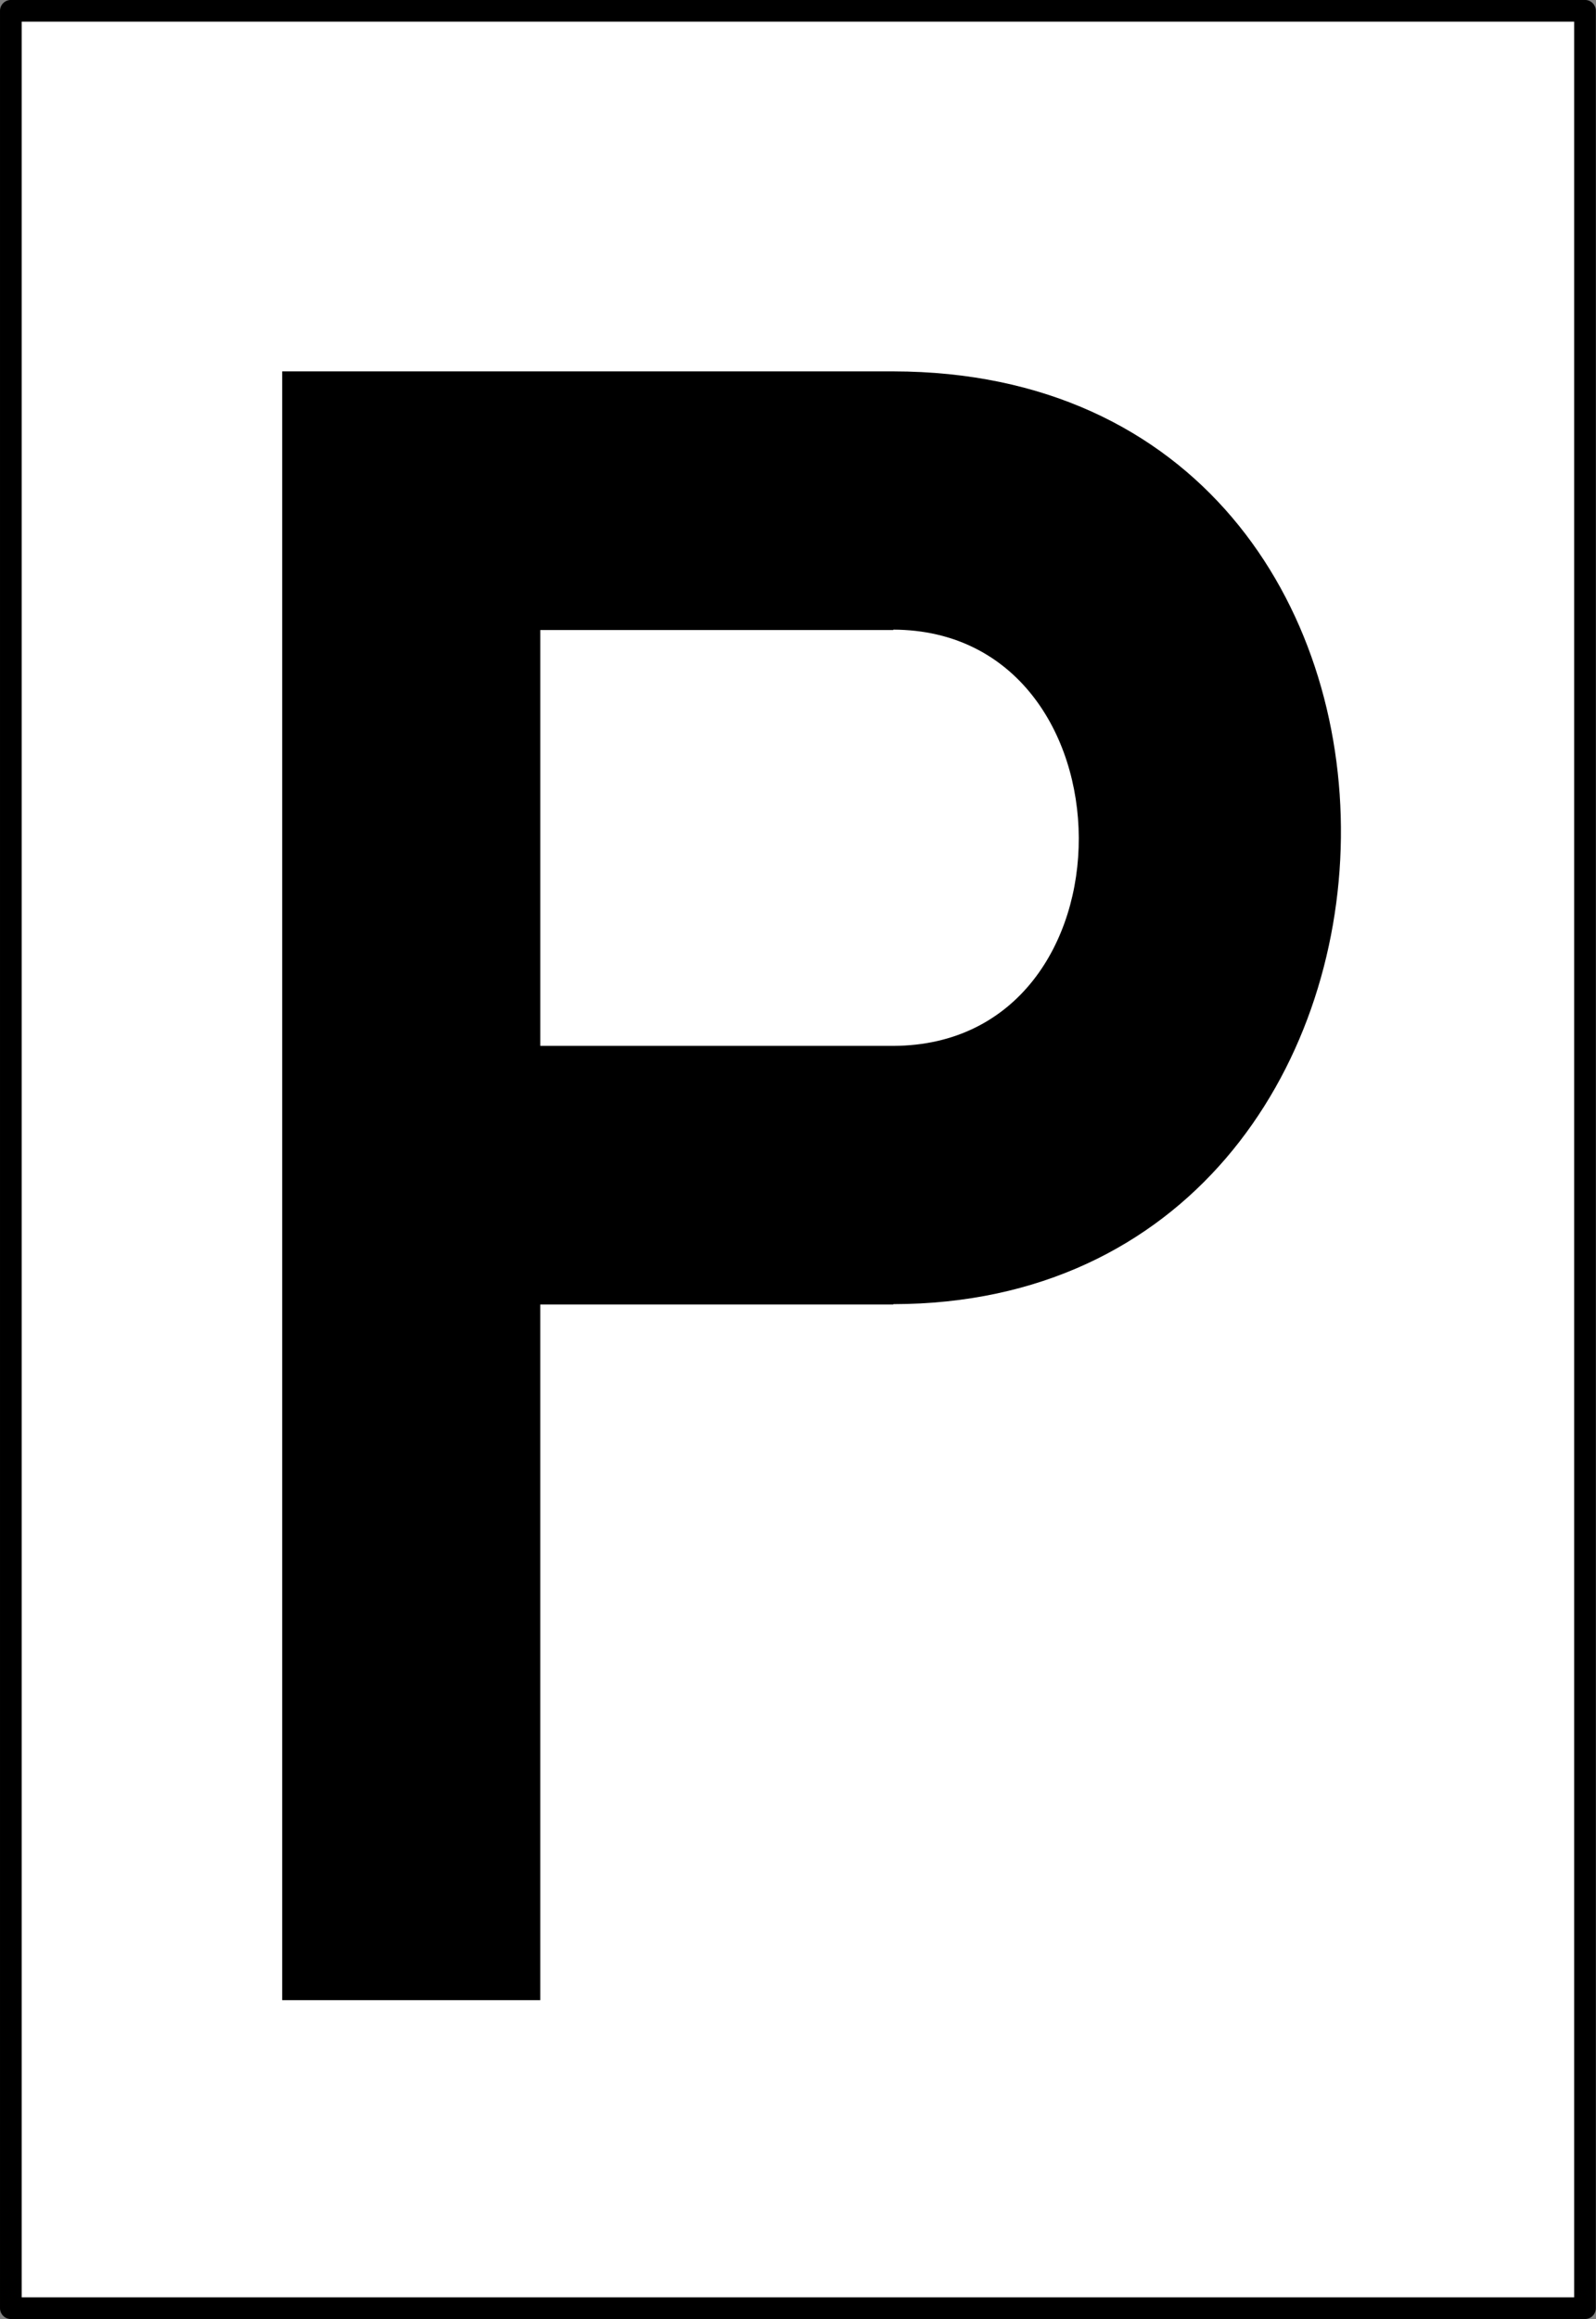 <?xml version="1.0" encoding="UTF-8" standalone="no"?>
<!-- Created with Inkscape (http://www.inkscape.org/) -->

<svg
   xmlns:dc="http://purl.org/dc/elements/1.1/"
   xmlns:cc="http://creativecommons.org/ns#"
   xmlns:rdf="http://www.w3.org/1999/02/22-rdf-syntax-ns#"
   xmlns:svg="http://www.w3.org/2000/svg"
   xmlns="http://www.w3.org/2000/svg"
   version="1.1"
   width="132.375"
   height="192.224"
   id="svg2">
  <rect width="100%" height="100%" fill="#808080" stroke="none"/>
  <defs
     id="defs4" />
  <g
     transform="translate(3.3479854e-4,-860.151)"
     id="layer1" />
  <g
     transform="translate(3.3479854e-4,-860.151)"
     id="layer2">
    <rect
       width="130.562"
       height="190.414"
       x="0.9"
       y="861.048"
       id="rect3836"
       style="fill:#ffffff;fill-opacity:1;stroke:#000000;stroke-width:1.8;stroke-linecap:round;stroke-linejoin:round;stroke-miterlimit:4;stroke-opacity:1;stroke-dasharray:none" />
    <path
       d="m 23.406,30.781 0,135 21.406,0 0,-57.656 29.281,0 0,-0.031 c 48.611,-0.067 50.386,-77.248 0,-77.312 l -0.062,0 -29.219,0 -4.812,0 -16.594,0 z m 50.688,21.406 c 20.368,0.072 20.652,34.431 0,34.5 -0.021,7e-5 -0.042,0 -0.062,0 l -29.219,0 0,-34.469 29.281,0 0,-0.031 z"
       transform="translate(-3.3479854e-4,860.151)"
       id="rect3931"
       style="fill:#000000;fill-opacity:1;stroke:none" />
  </g>
  <g
     transform="translate(3.3479854e-4,-860.151)"
     id="layer3" />
</svg>
